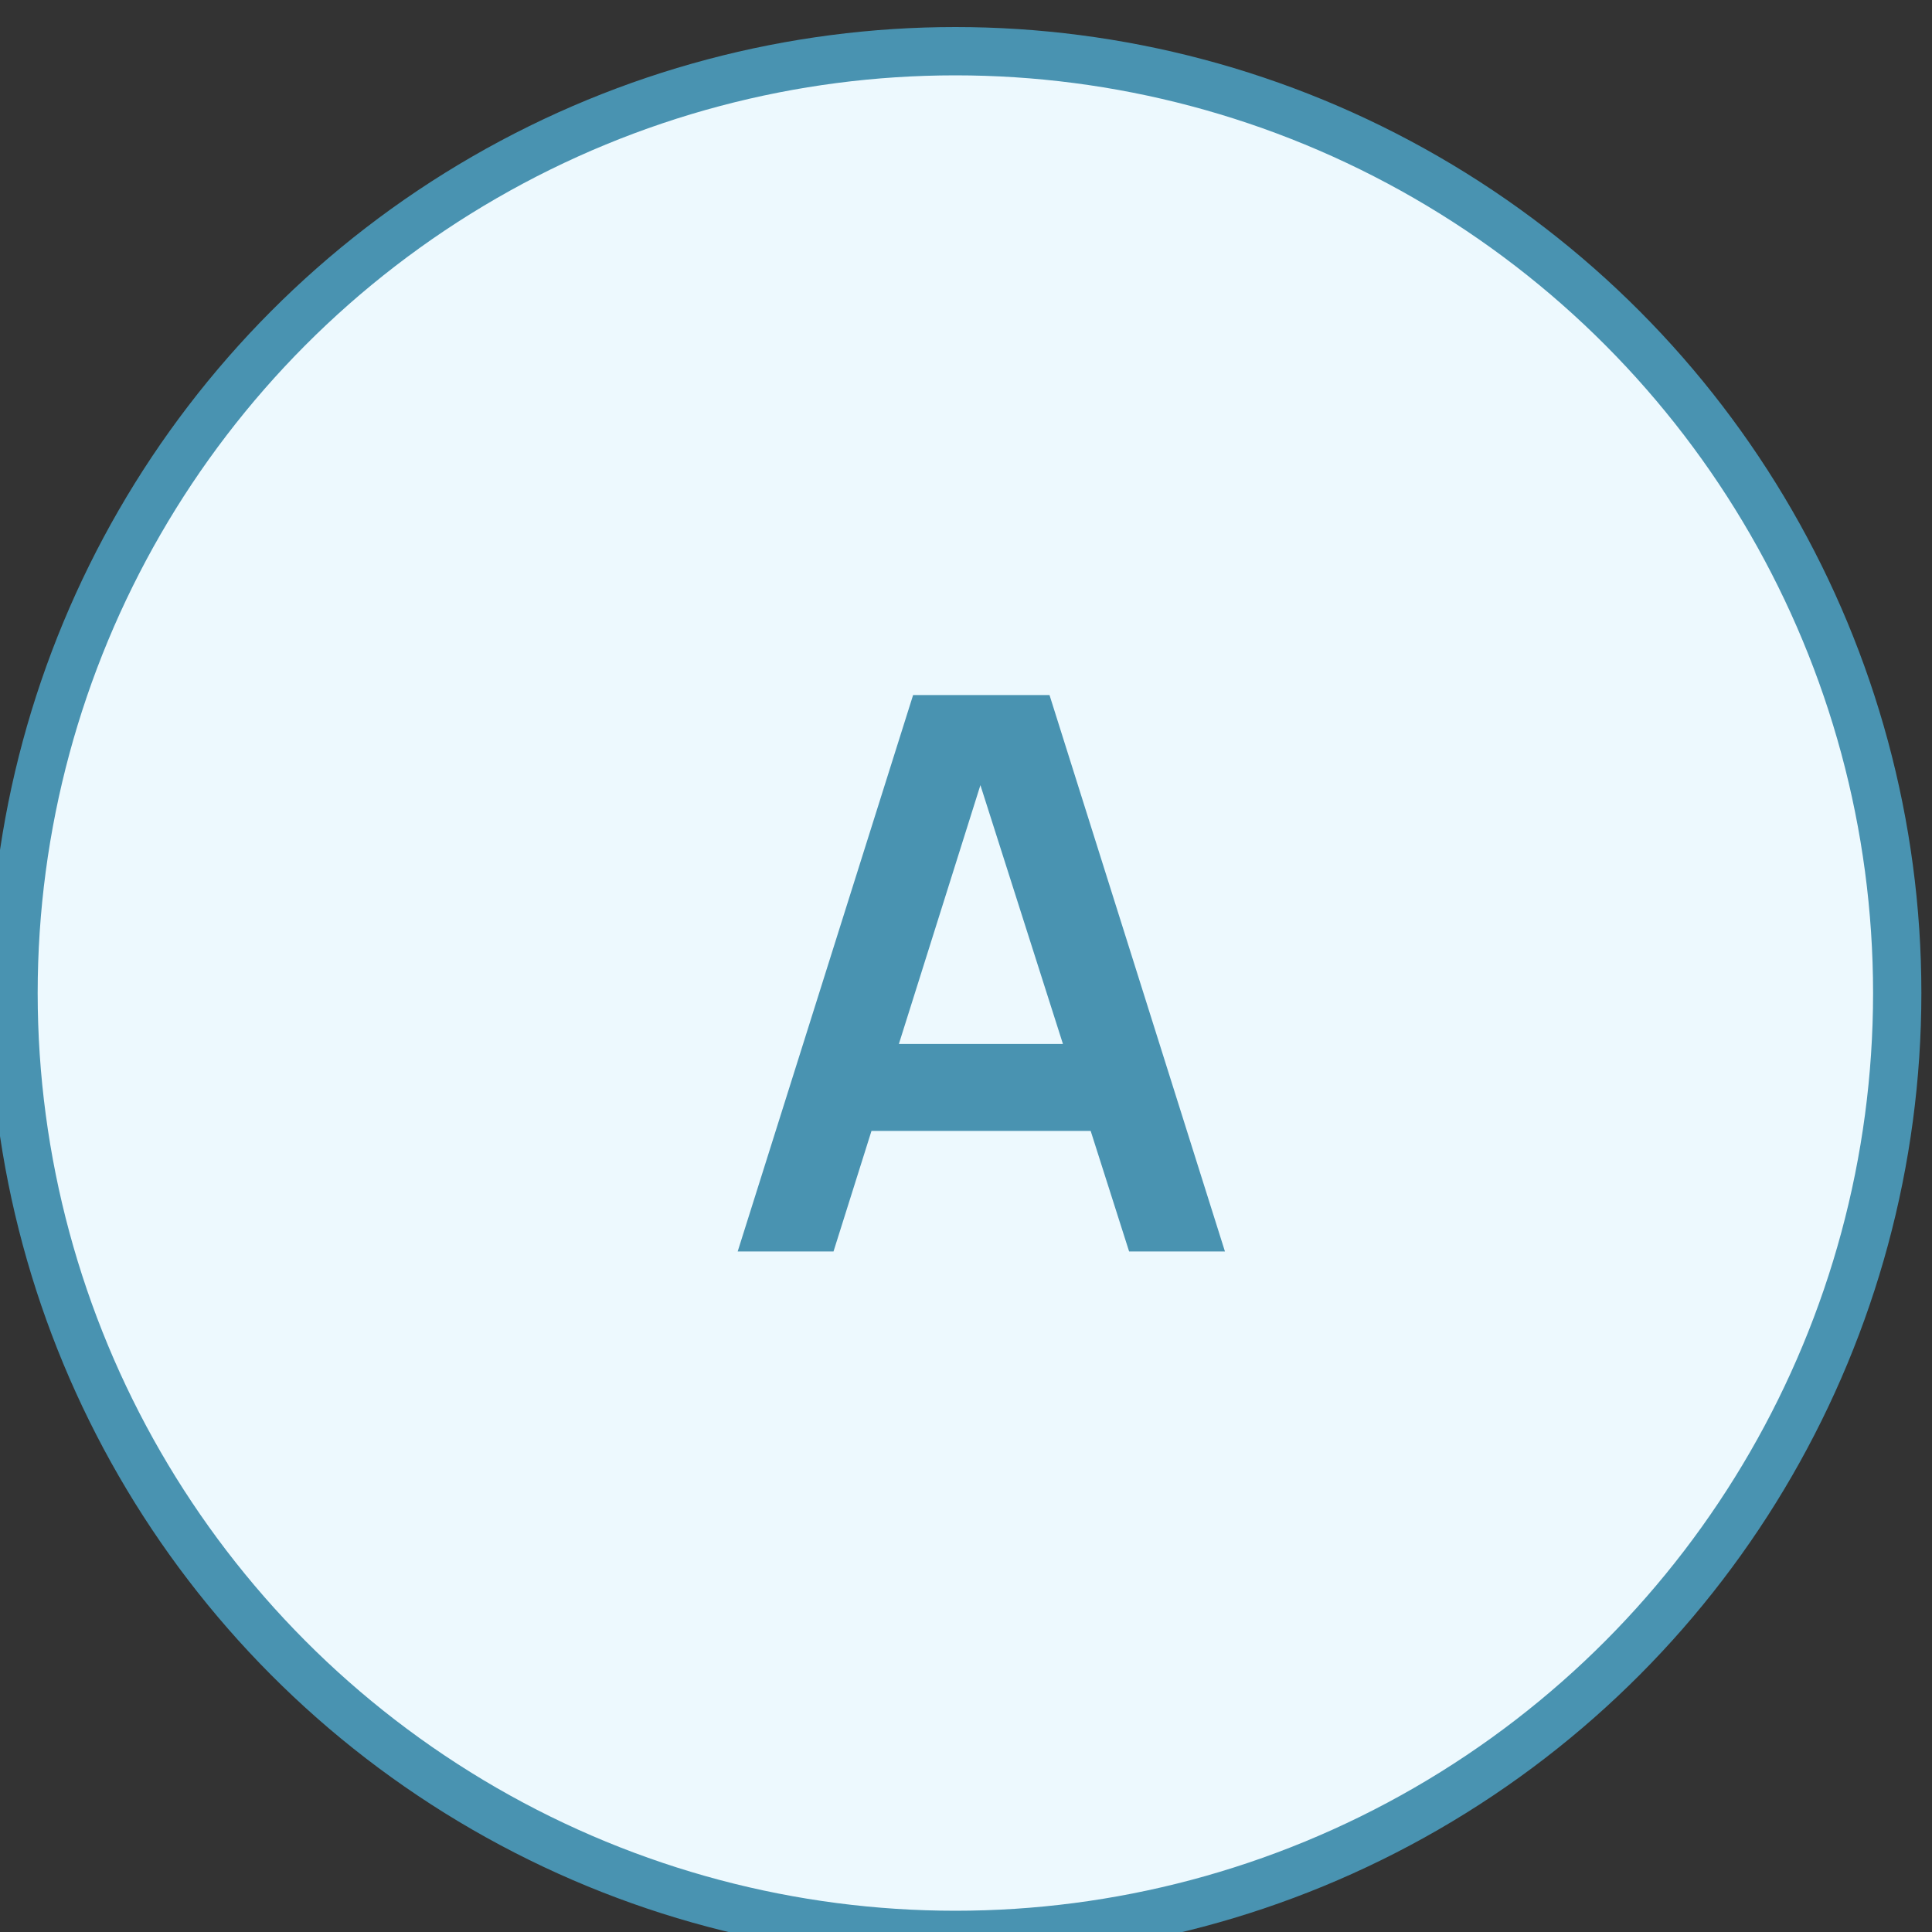<?xml version="1.0" encoding="UTF-8" standalone="no" ?>
<!DOCTYPE svg PUBLIC "-//W3C//DTD SVG 1.1//EN" "http://www.w3.org/Graphics/SVG/1.1/DTD/svg11.dtd">
<svg xmlns="http://www.w3.org/2000/svg" xmlns:xlink="http://www.w3.org/1999/xlink" version="1.1" width="40" height="40" viewBox="0 0 40 40" xml:space="preserve">
<rect x="0" y="0" width="40" height="40" fill="#333333" stroke="none"/>
<desc>Created with Fabric.js 3.6.6</desc>
<defs>
</defs>
<g transform="matrix(1 0 0 1 19.78 20.56)"  >
<circle style="stroke: rgb(73,147,177); stroke-width: 1; stroke-dasharray: none; stroke-linecap: butt; stroke-dashoffset: 0; stroke-linejoin: miter; stroke-miterlimit: 4; fill: rgb(237,249,254); fill-rule: nonzero; opacity: 1;"  cx="0" cy="0" r="19.5" />
</g>
<g transform="matrix(1 0 0 1 20.32 20.15)"  >
<path style="stroke: none; stroke-width: 1; stroke-dasharray: none; stroke-linecap: butt; stroke-dashoffset: 0; stroke-linejoin: miter; stroke-miterlimit: 4; fill: rgb(73,147,177); fill-rule: nonzero; opacity: 1;"  transform=" translate(-5.5, -6.24)" d="M 0.453 12 L 4.085 0.48 H 6.909 L 10.541 12 H 8.557 L 5.261 1.664 H 5.693 L 2.437 12 H 0.453 Z M 2.477 9.504 V 7.704 H 8.525 V 9.504 H 2.477 Z" stroke-linecap="round" />
</g>
</svg>